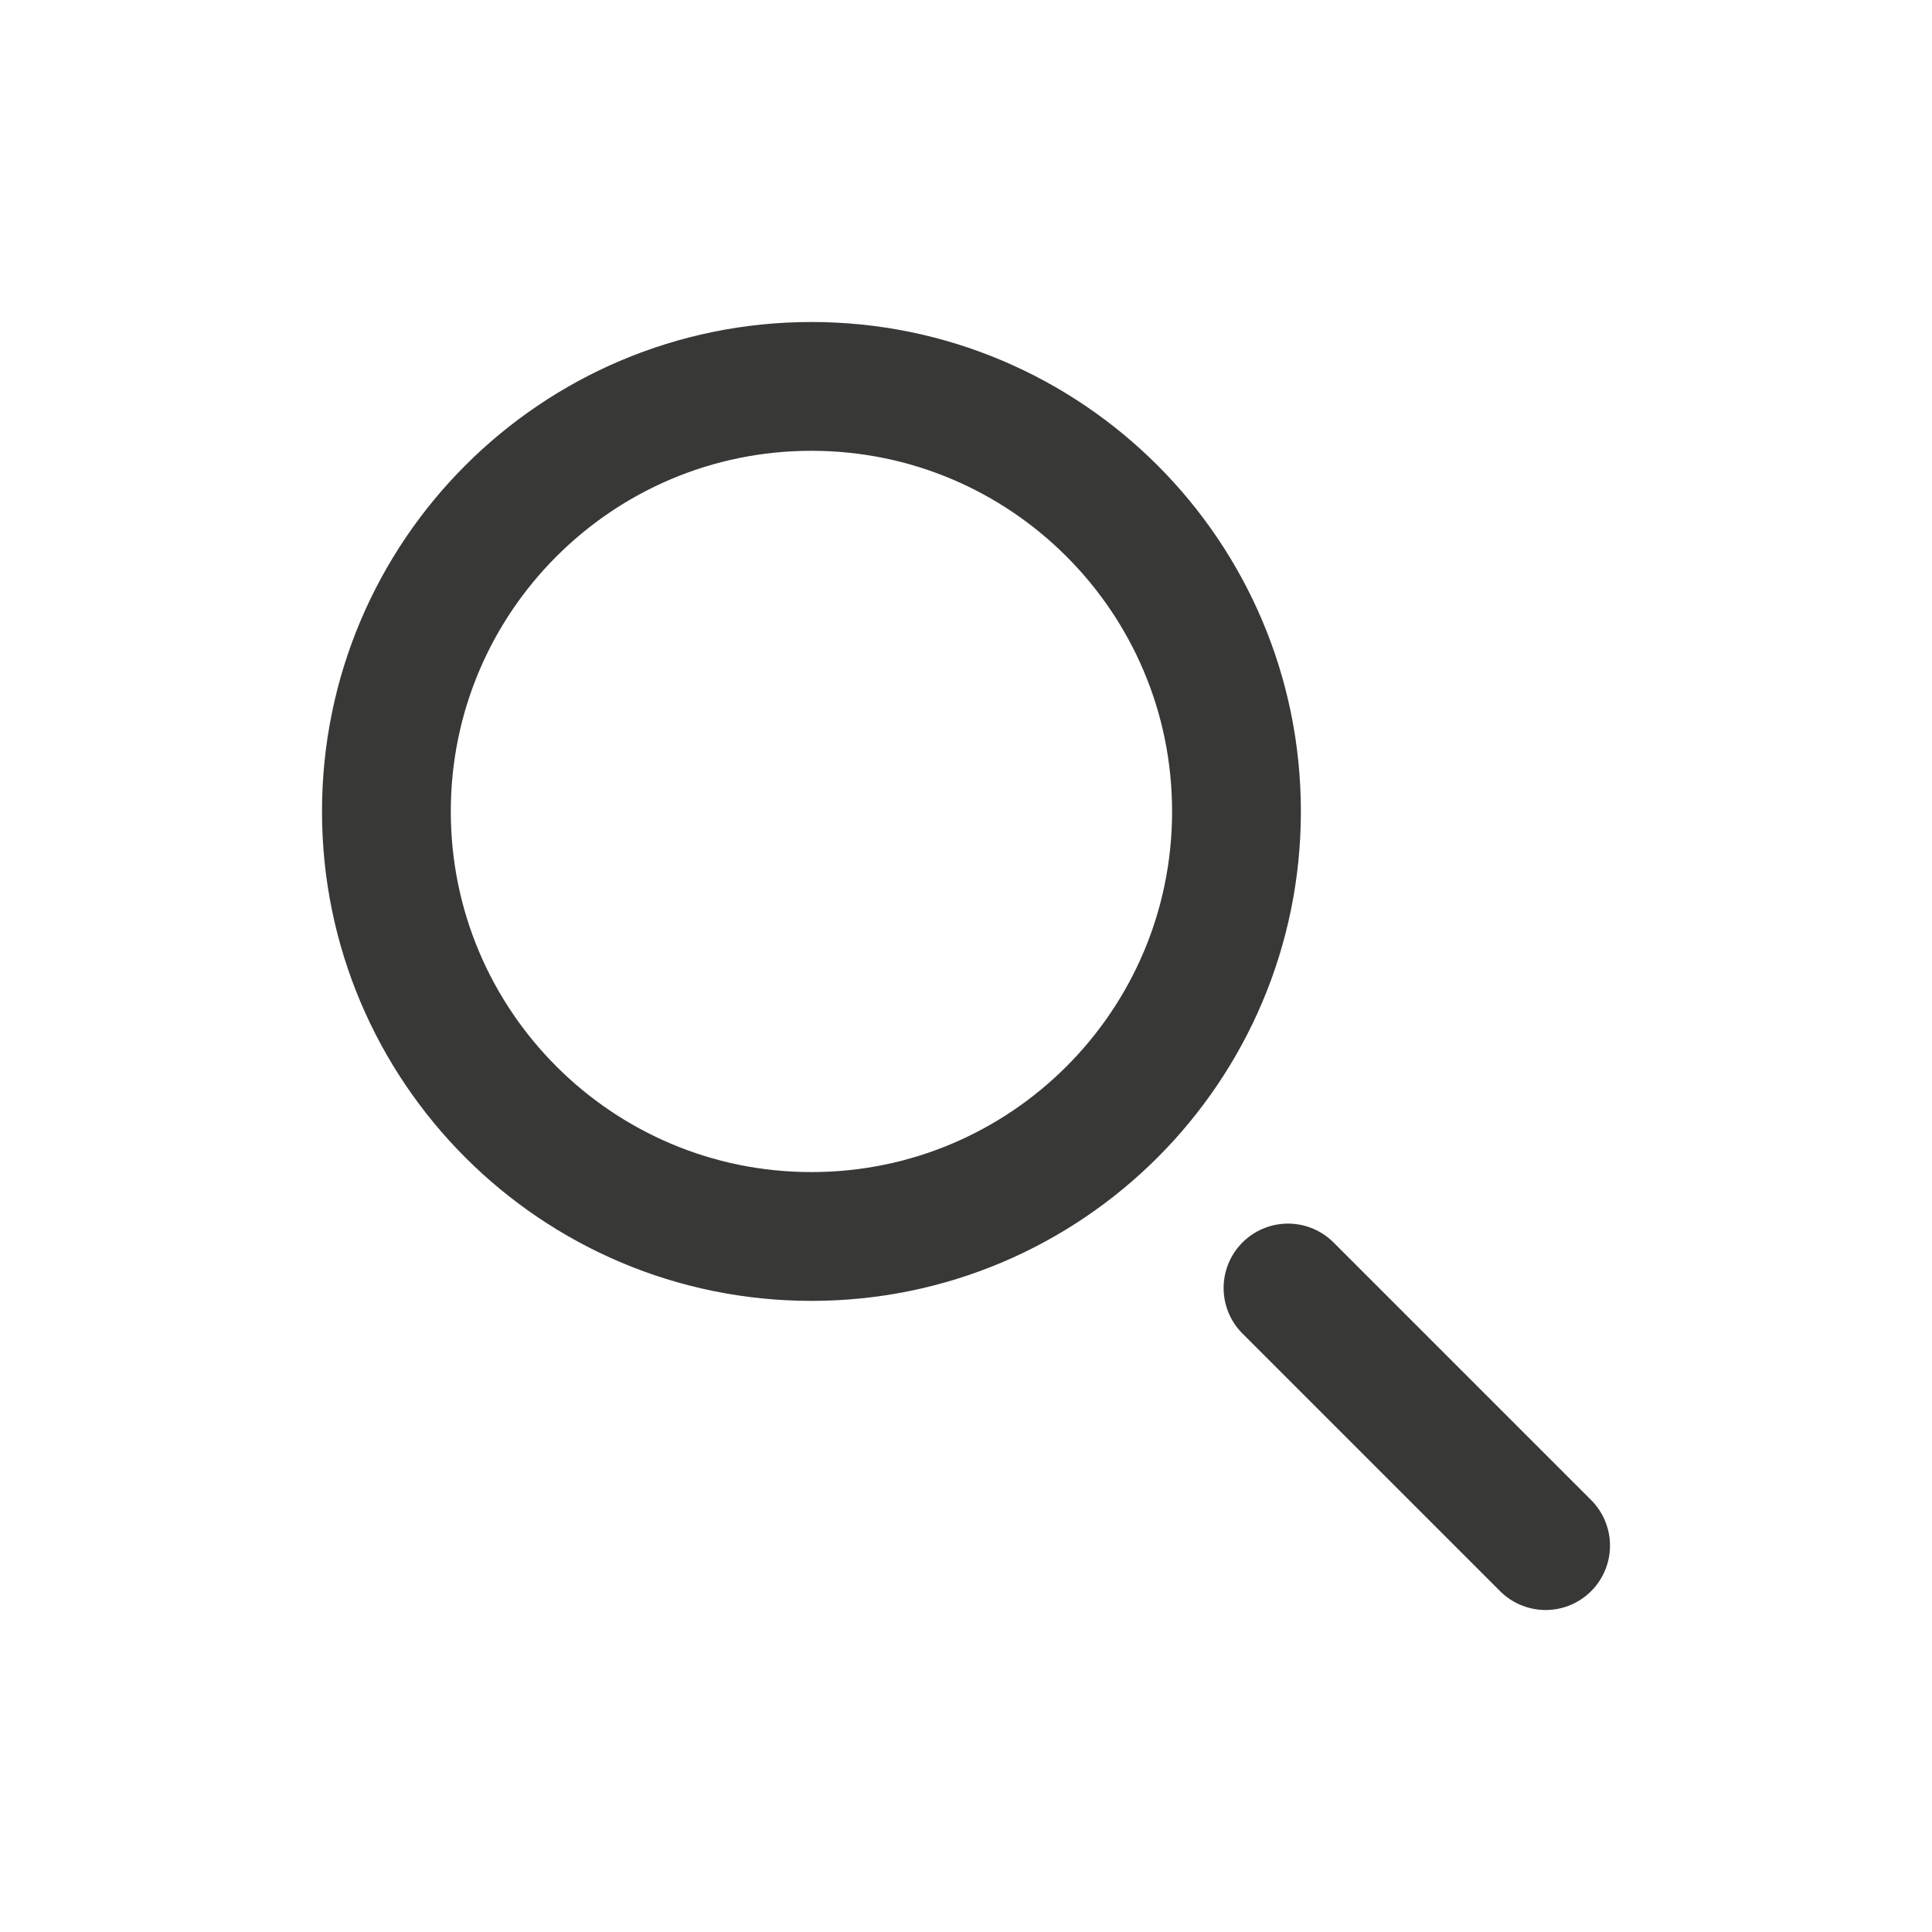 <svg width="30" height="30" viewBox="0 0 30 30" fill="none" xmlns="http://www.w3.org/2000/svg">
<g id="Search">
<g id="Group 7">
<path id="Vector" d="M24 24L20 20" stroke="#383836" stroke-width="2" stroke-miterlimit="10" stroke-linecap="round" stroke-linejoin="round"/>
<path id="Vector_2" d="M12.6 19.2C16.245 19.2 19.2 16.245 19.2 12.6C19.2 8.955 16.245 6 12.6 6C8.955 6 6 8.955 6 12.6C6 16.245 8.955 19.2 12.6 19.2Z" stroke="#383836" stroke-width="2" stroke-miterlimit="10" stroke-linecap="round" stroke-linejoin="round"/>
</g>
</g>
</svg>
